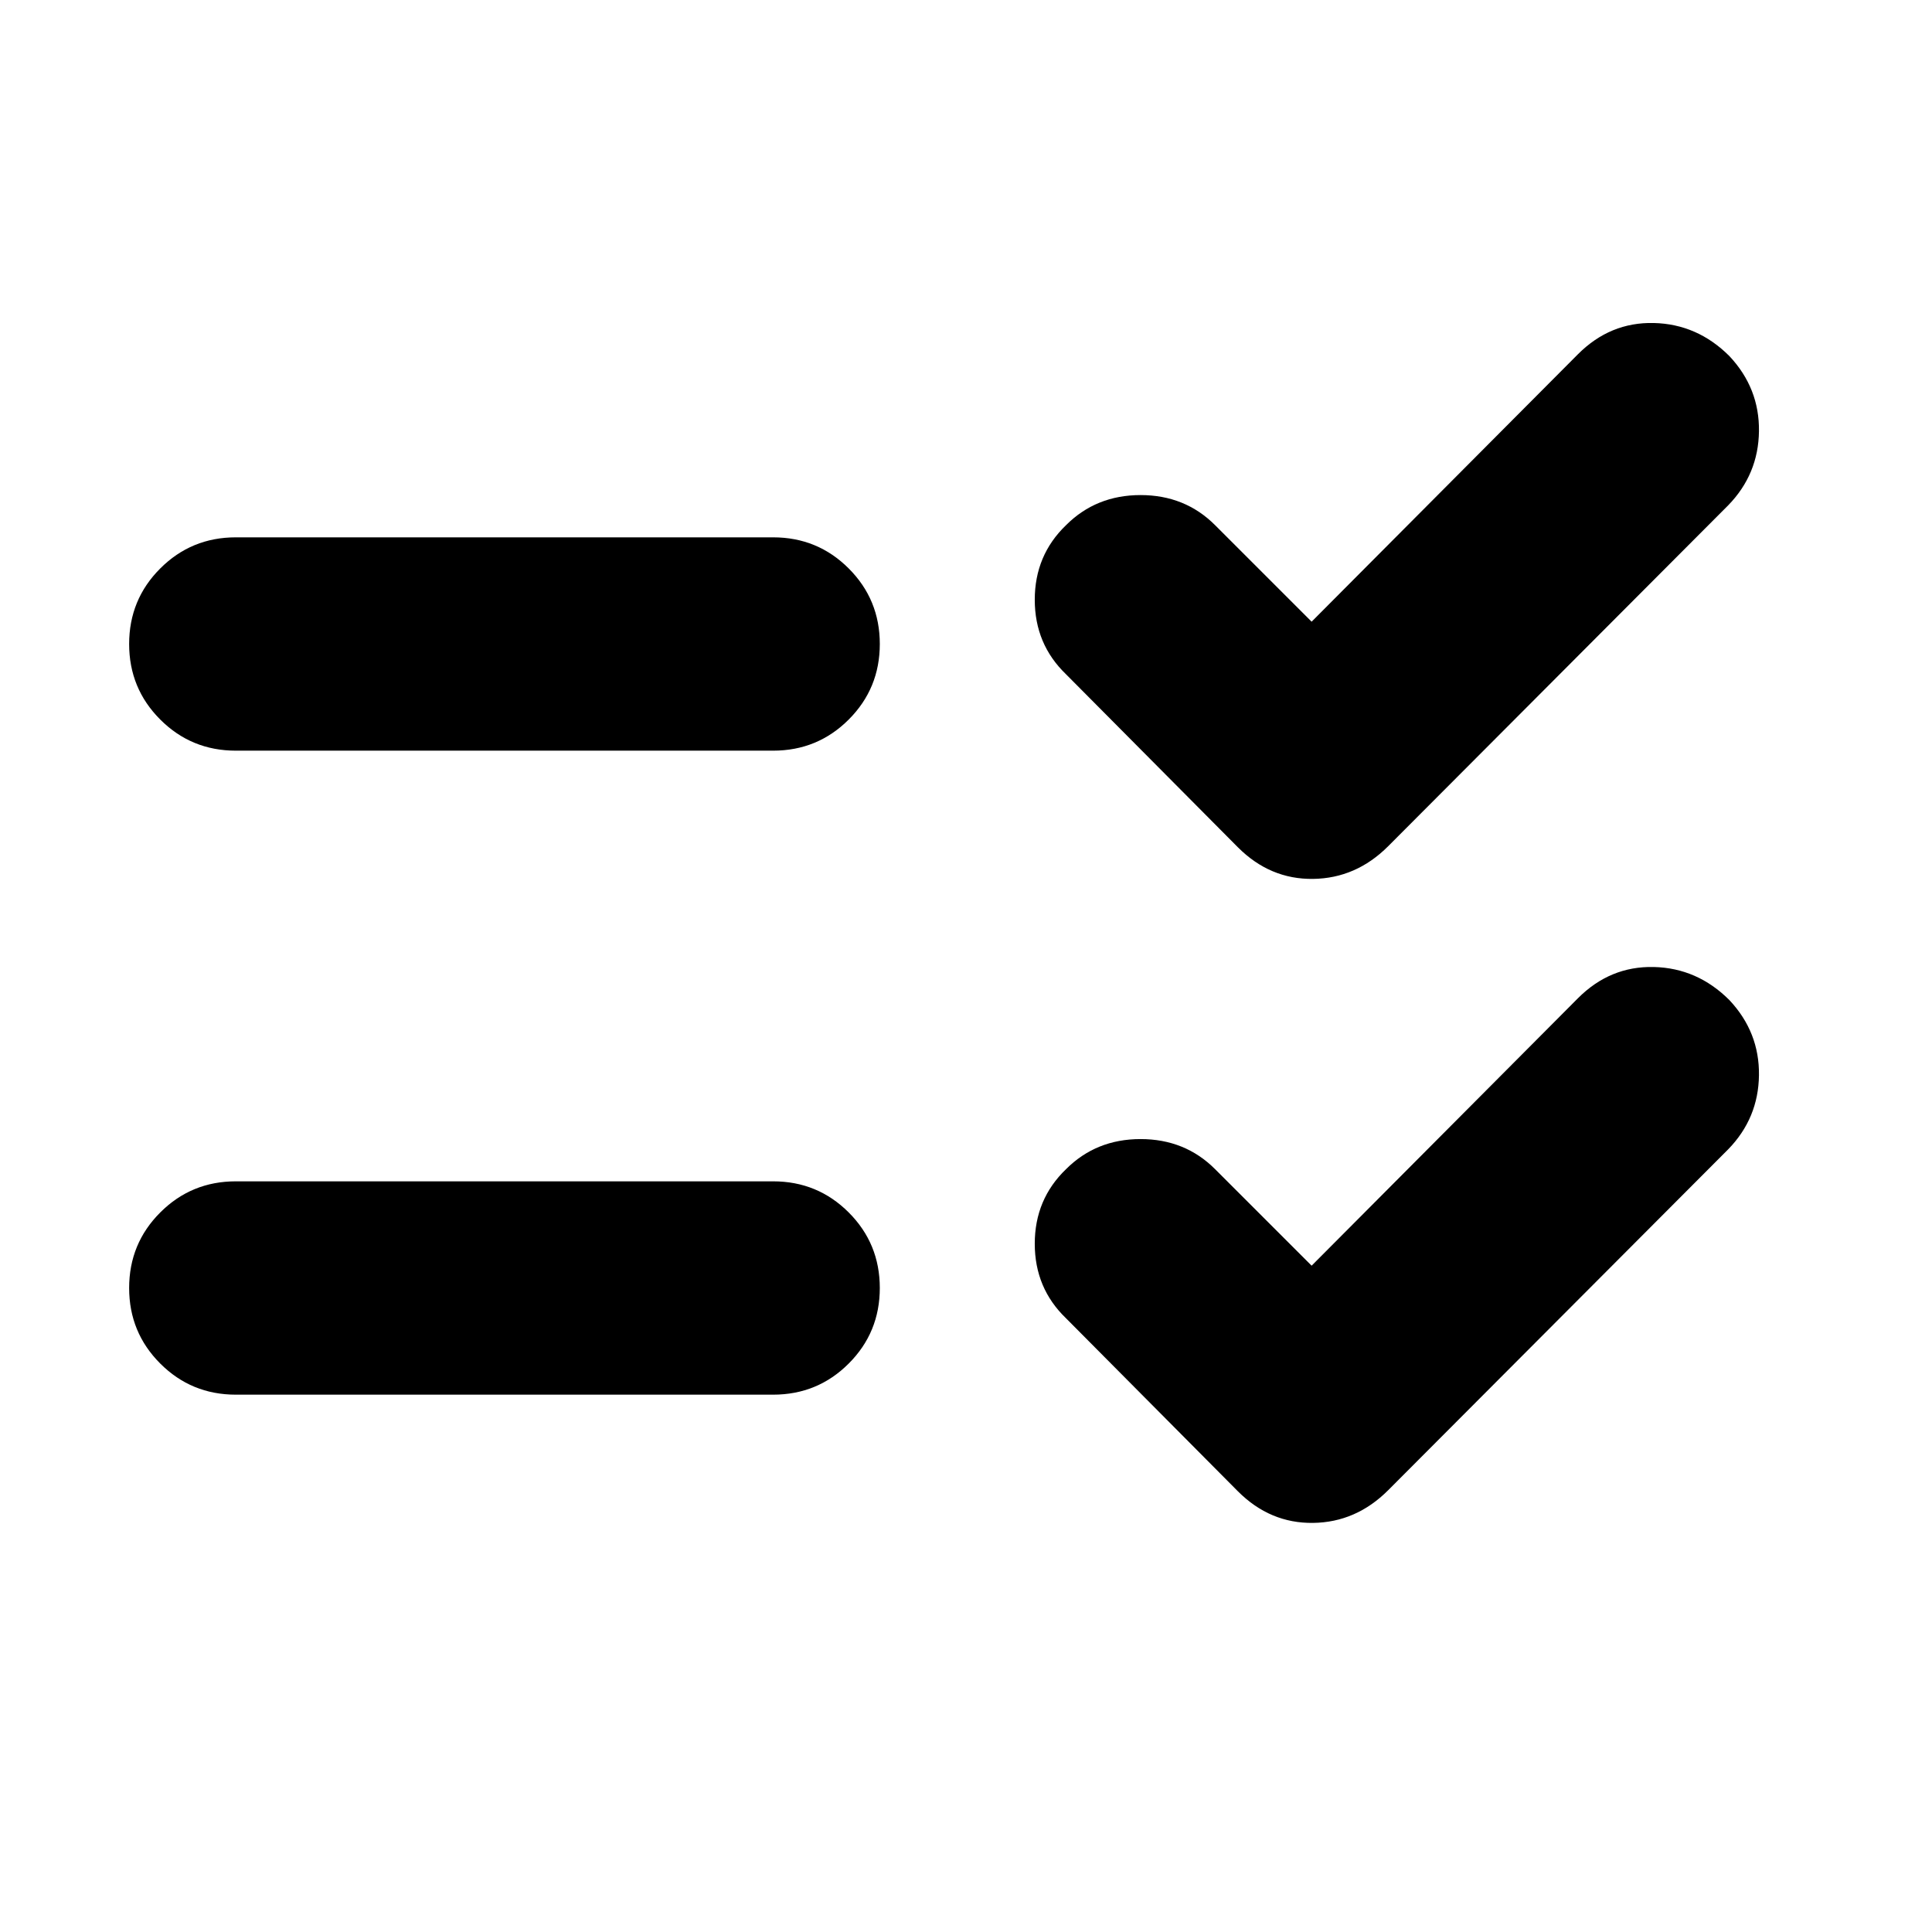 <svg xmlns="http://www.w3.org/2000/svg" height="24" viewBox="0 -960 960 960" width="24"><path d="m651.74-331.09 132.39-132.95q15.96-15.96 37.61-15.46t37.61 16.46q14.95 15.95 14.67 37.32-.28 21.37-15.24 36.76l-169 169.44q-15.95 15.96-37.32 16.24-21.37.28-37.33-15.68l-85.43-86q-15.53-14.95-15.53-37.04t15.53-37.04Q544.65-394 566.74-394t37.04 14.96l47.96 47.95Zm0-320 132.39-132.95q15.96-15.96 37.61-15.46t37.61 16.46q14.95 15.95 14.67 37.32-.28 21.37-15.24 36.76l-169 169.44q-15.95 15.96-37.32 16.24-21.37.28-37.33-15.68l-85.43-86q-15.53-14.95-15.53-37.04t15.53-37.04Q544.65-714 566.74-714t37.04 14.96l47.96 47.95ZM117.17-267q-22.08 0-37.54-15.46Q64.17-297.91 64.17-320t15.46-37.54Q95.09-373 117.17-373h267q22.09 0 37.55 15.46 15.45 15.45 15.45 37.54t-15.45 37.54Q406.26-267 384.17-267h-267Zm0-320q-22.08 0-37.54-15.46Q64.17-617.91 64.17-640t15.46-37.54Q95.09-693 117.17-693h267q22.09 0 37.55 15.46 15.45 15.45 15.45 37.54t-15.45 37.54Q406.26-587 384.17-587h-267Z"/></svg>